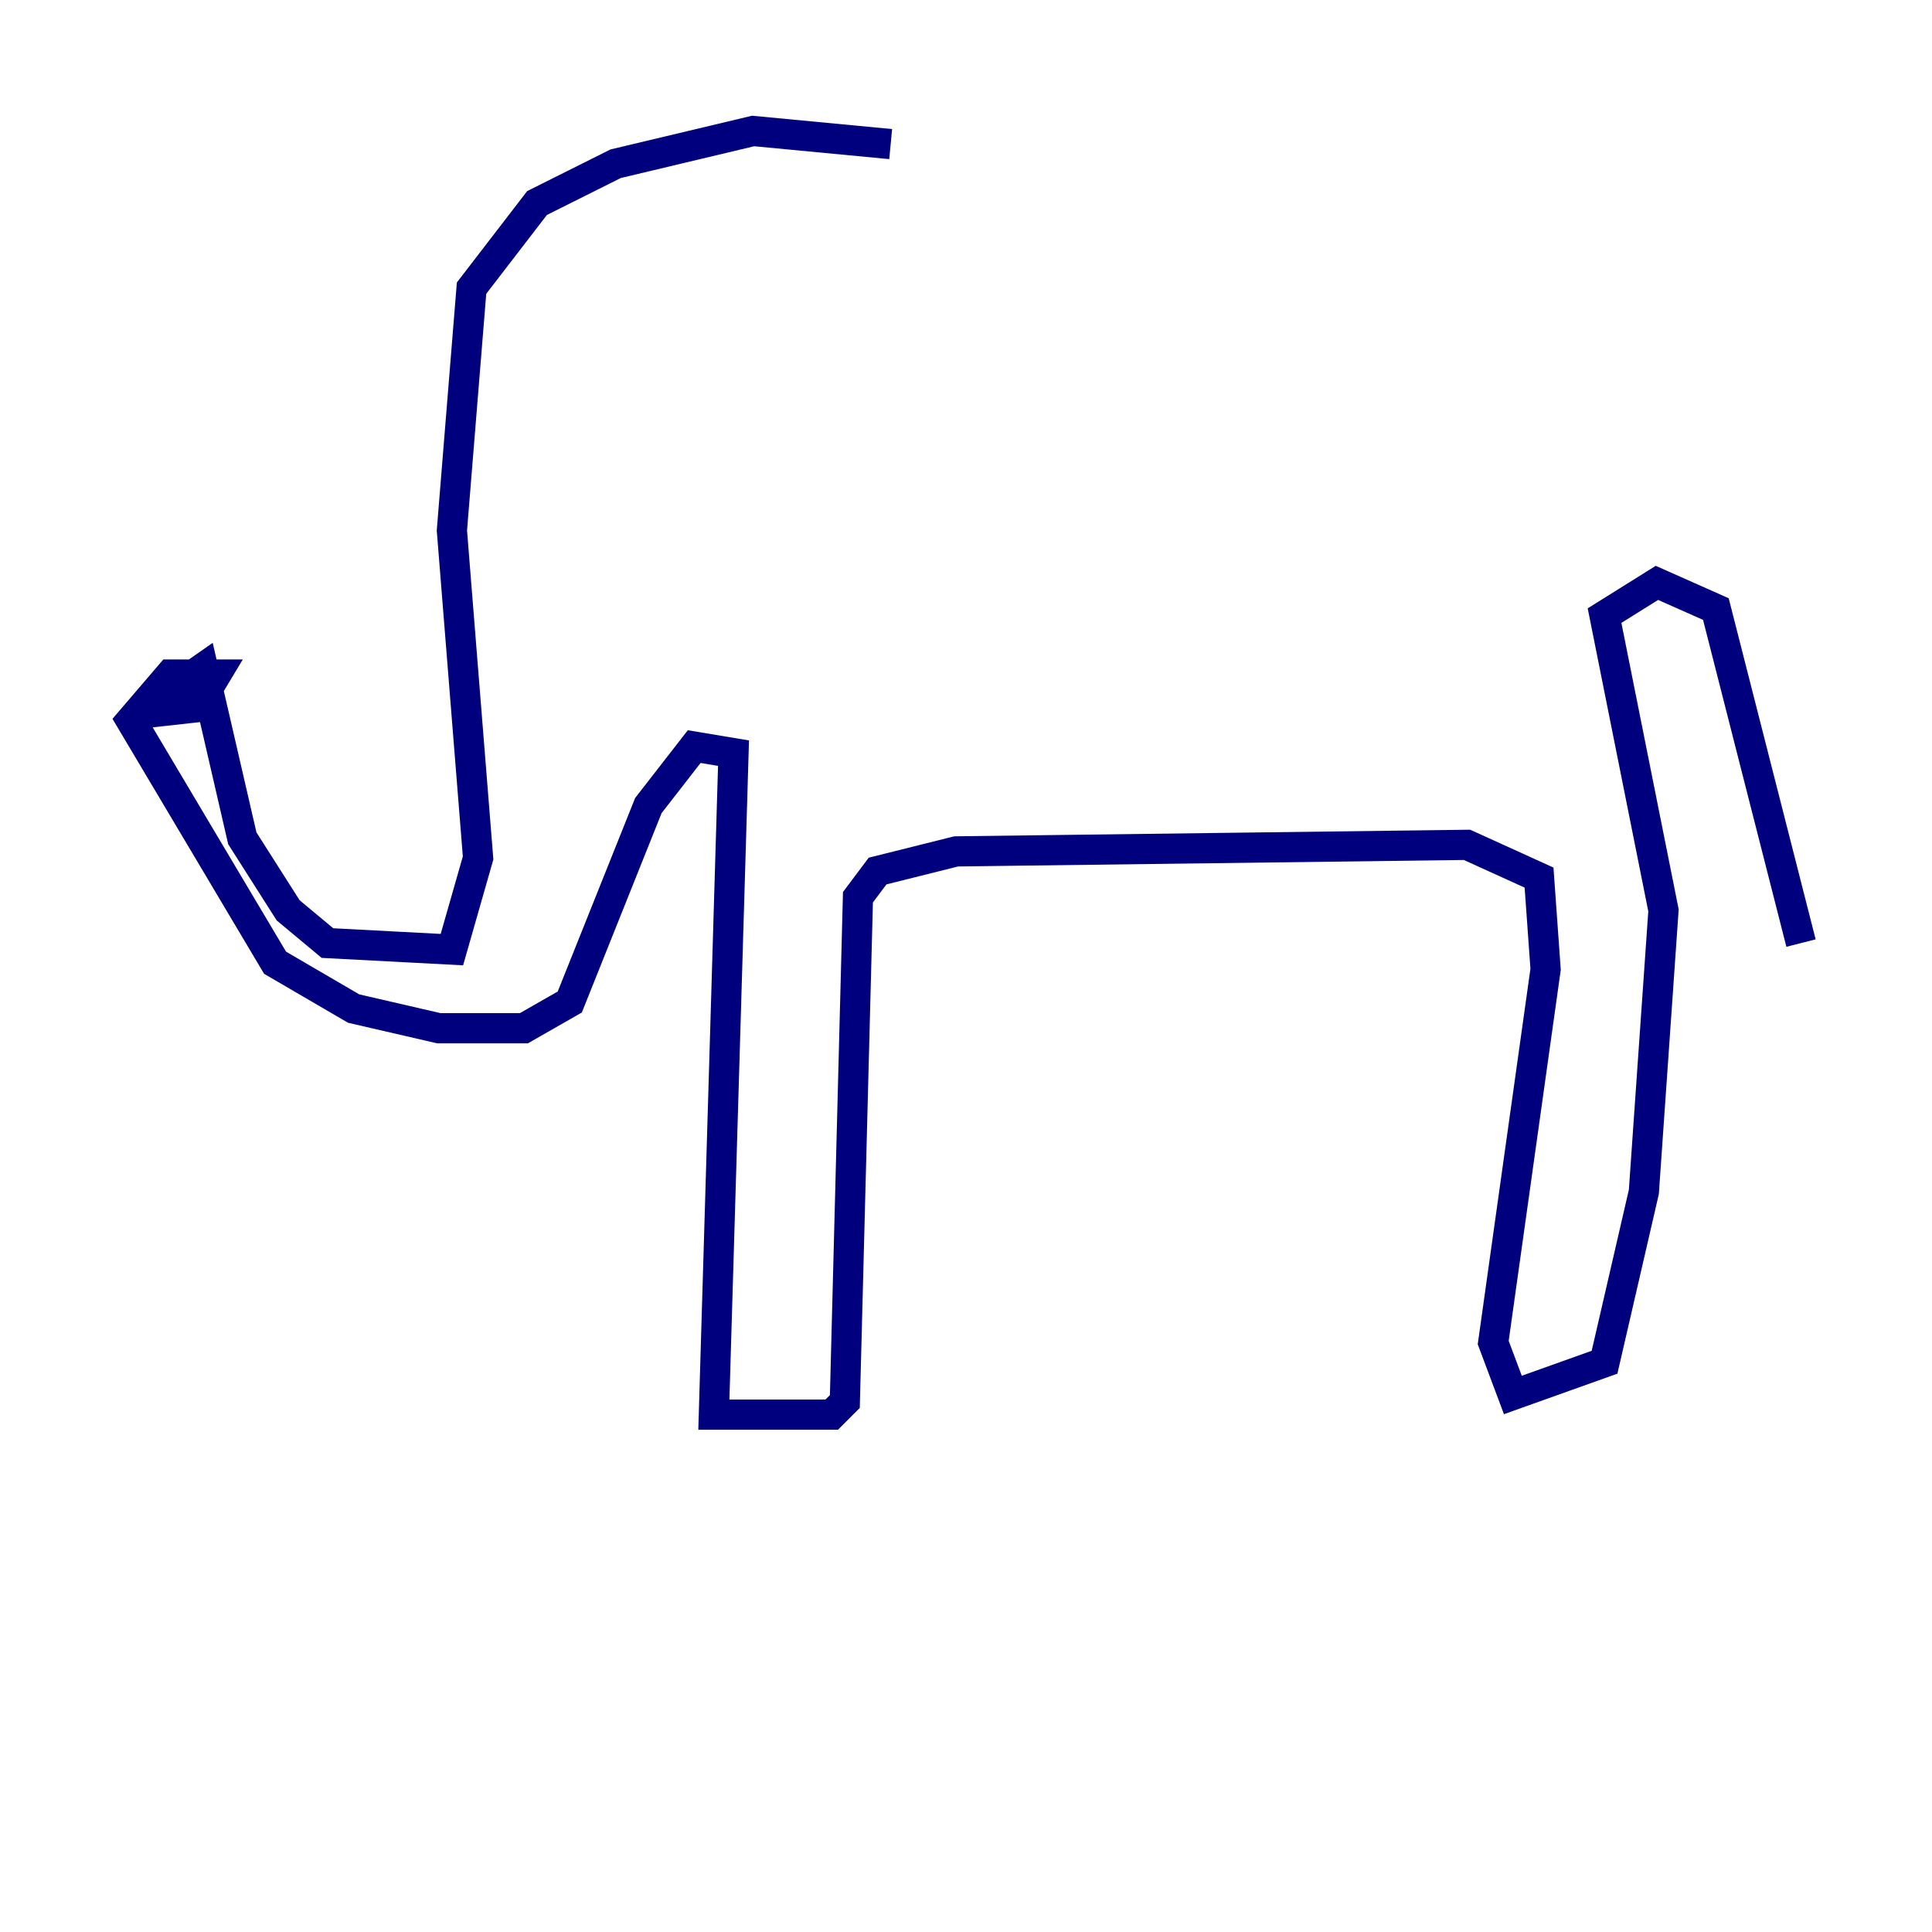 <?xml version="1.0" encoding="utf-8" ?>
<svg baseProfile="tiny" height="128" version="1.2" viewBox="0,0,128,128" width="128" xmlns="http://www.w3.org/2000/svg" xmlns:ev="http://www.w3.org/2001/xml-events" xmlns:xlink="http://www.w3.org/1999/xlink"><defs /><polyline fill="none" points="59.01,9.546 49.898,8.678 40.786,10.848 35.58,13.451 31.241,19.091 29.939,35.146 31.675,56.841 29.939,62.915 21.695,62.481 19.091,60.312 16.054,55.539 13.451,44.258 9.112,47.295 13.017,46.861 14.319,44.691 11.281,44.691 8.678,47.729 18.224,63.783 23.43,66.82 29.071,68.122 34.712,68.122 37.749,66.386 42.956,53.37 45.993,49.464 48.597,49.898 47.295,93.722 55.105,93.722 55.973,92.854 56.841,59.444 58.142,57.709 63.349,56.407 97.193,55.973 101.966,58.142 102.4,64.217 98.929,88.949 100.231,92.42 106.305,90.251 108.909,78.969 110.21,60.312 106.305,40.786 109.776,38.617 113.681,40.352 119.322,62.481" stroke="#00007f" stroke-width="2" /></svg>